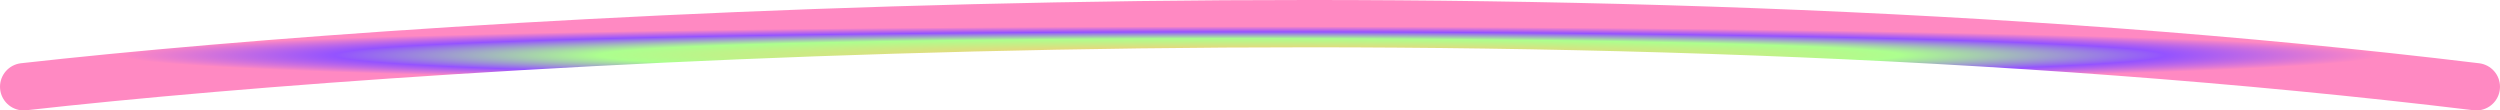 <svg width="317" height="14" fill="none" xmlns="http://www.w3.org/2000/svg"><path d="M3 11c53.827-6.037 191.385-14.489 311 0" stroke="url(#paint0_angular_61_171)" stroke-width="6" stroke-linecap="round"/><defs><radialGradient id="paint0_angular_61_171" cx="0" cy="0" r="1" gradientUnits="userSpaceOnUse" gradientTransform="matrix(0 4 -155.5 0 158.5 7)"><stop offset=".099" stop-color="#FFC876"/><stop offset=".526" stop-color="#ACFF8E"/><stop offset=".74" stop-color="#9453FF"/><stop offset=".913" stop-color="#FF89C2"/></radialGradient></defs></svg>
